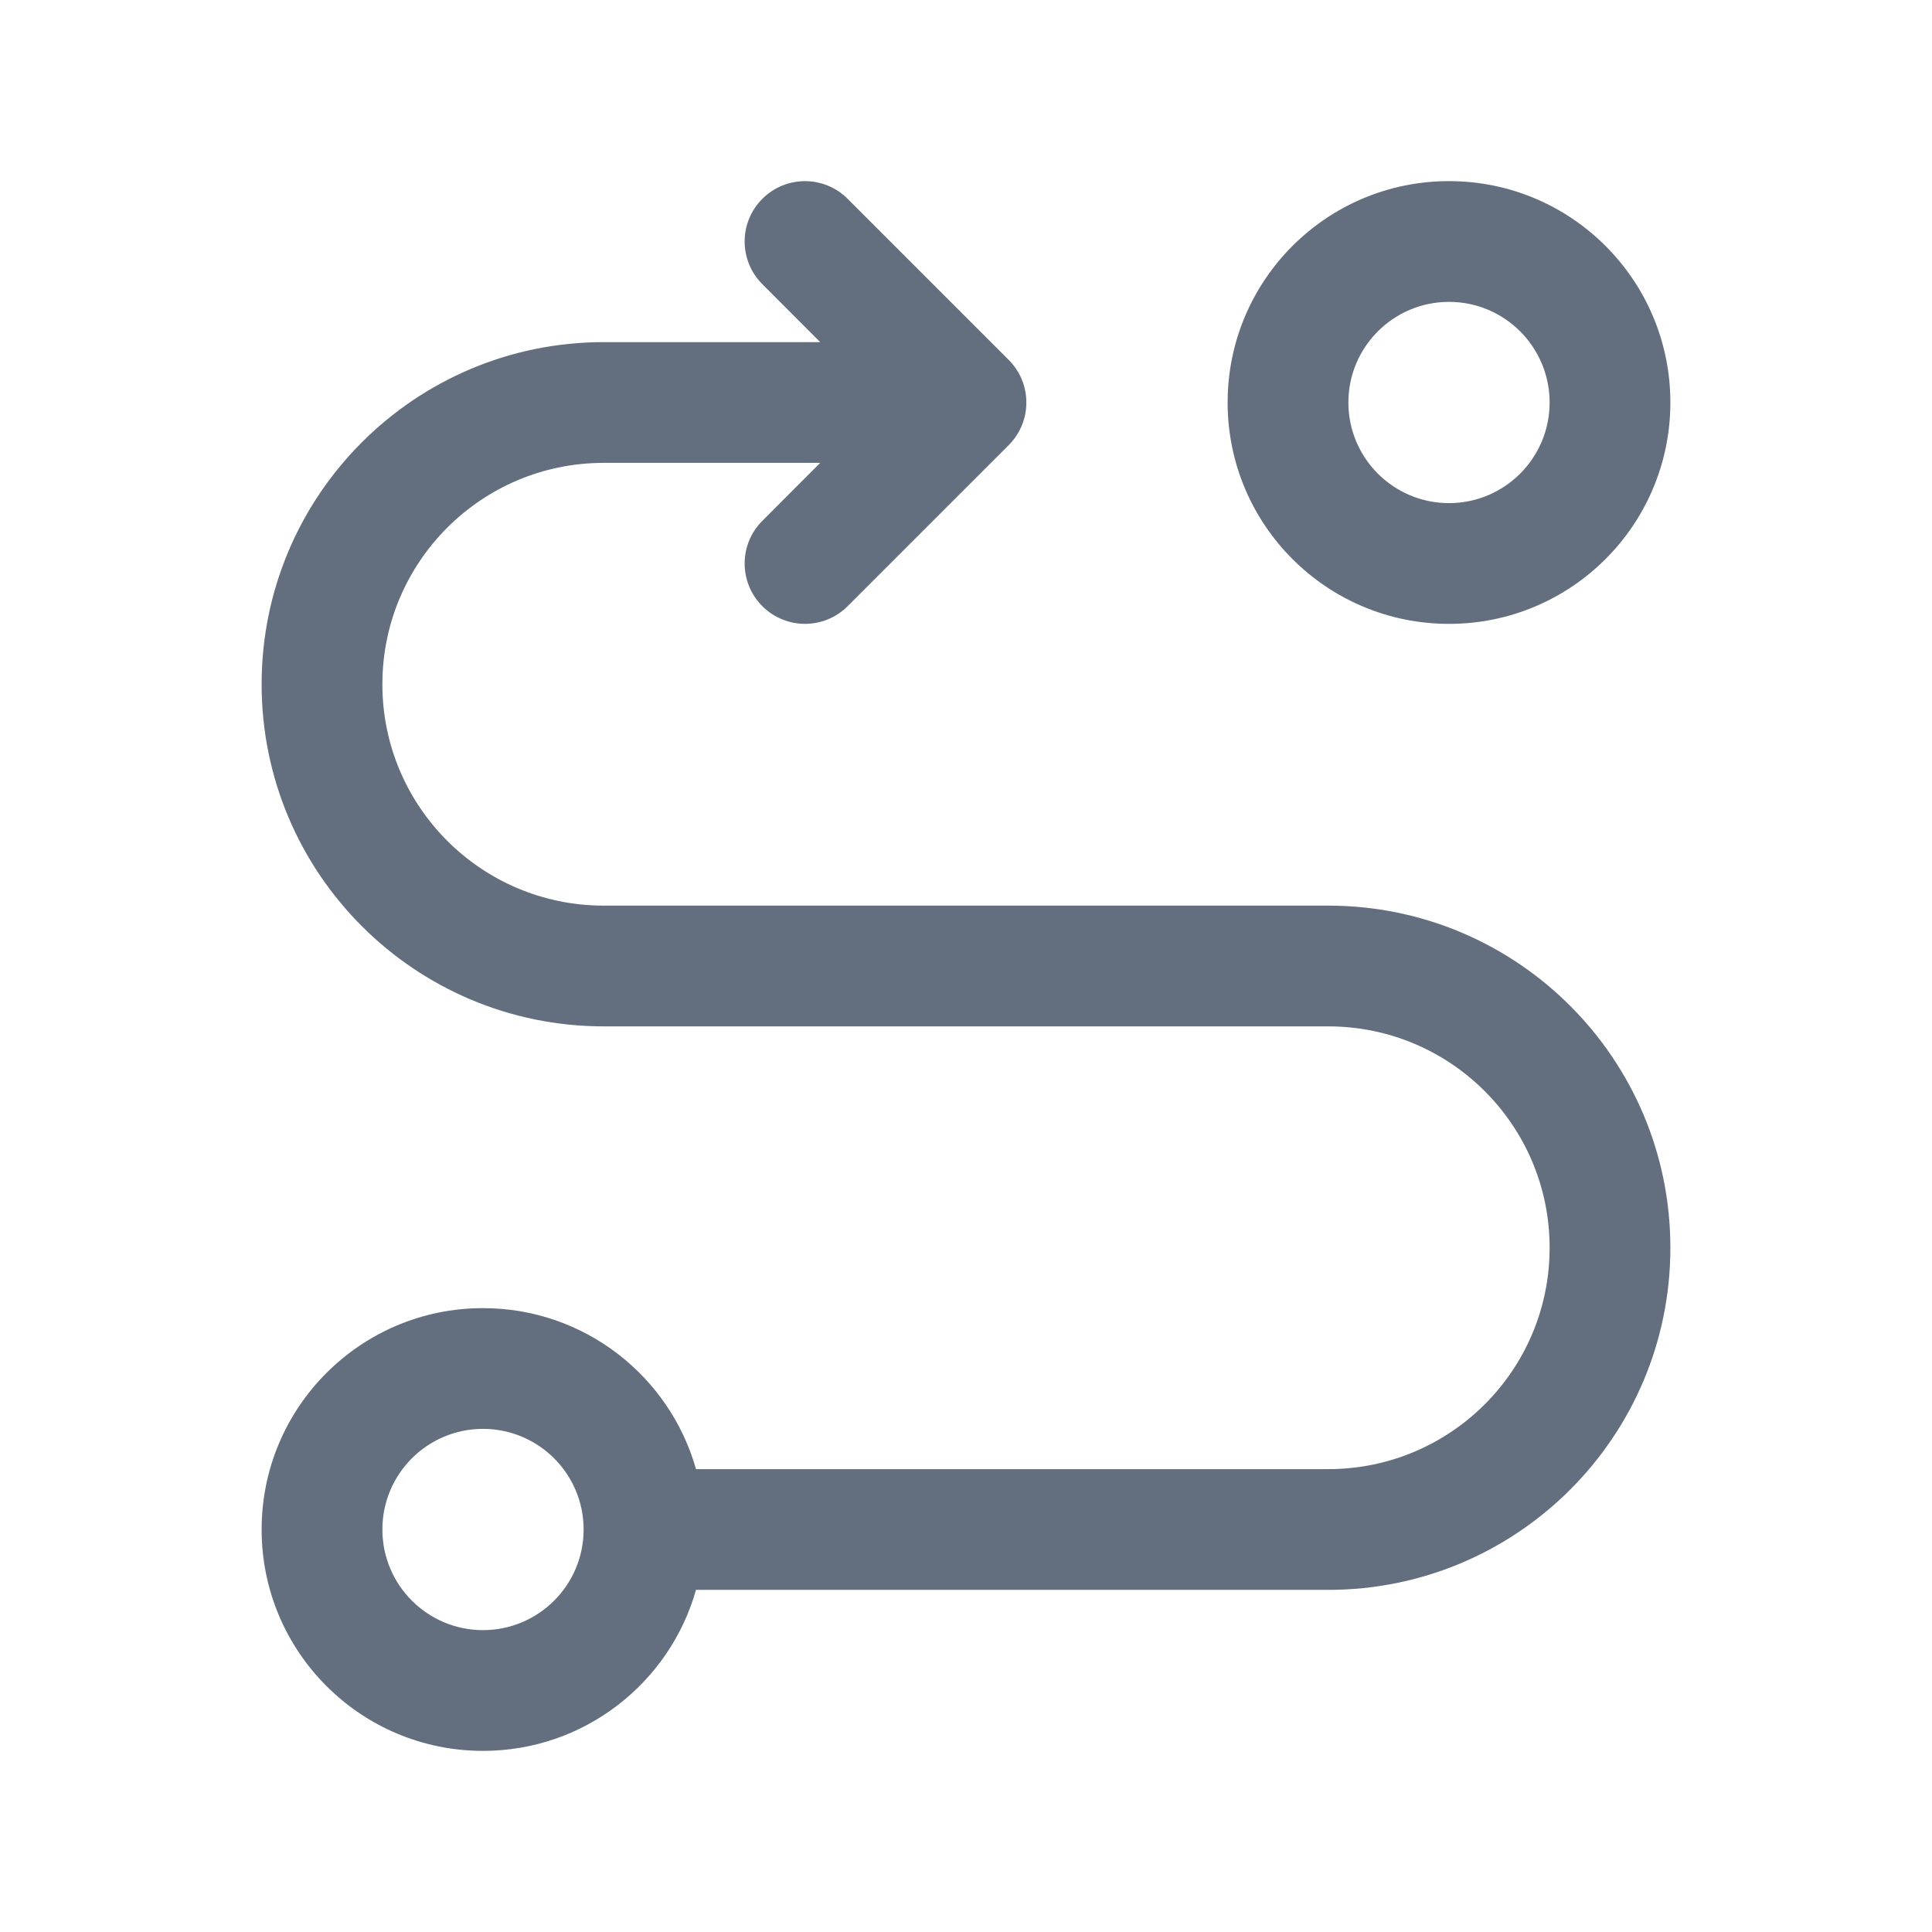 <svg width="24" height="24" viewBox="0 0 24 24" fill="none" xmlns="http://www.w3.org/2000/svg">
<path fill-rule="evenodd" clip-rule="evenodd" d="M18 3.75C17.31 3.75 16.75 4.31 16.75 5C16.75 5.69 17.31 6.25 18 6.25C18.69 6.25 19.25 5.69 19.25 5C19.25 4.31 18.69 3.75 18 3.75ZM15.25 5C15.25 3.481 16.481 2.25 18 2.25C19.519 2.25 20.75 3.481 20.75 5C20.75 6.519 19.519 7.75 18 7.75C16.481 7.75 15.25 6.519 15.25 5ZM6 17.75C5.31 17.75 4.75 18.31 4.75 19C4.75 19.69 5.31 20.25 6 20.25C6.69 20.25 7.25 19.69 7.25 19C7.25 18.31 6.69 17.75 6 17.75ZM8.646 18.25C8.32 17.096 7.259 16.25 6 16.25C4.481 16.25 3.25 17.481 3.25 19C3.25 20.519 4.481 21.75 6 21.75C7.259 21.75 8.32 20.904 8.646 19.75H16.5C18.847 19.75 20.75 17.847 20.75 15.5C20.75 13.153 18.847 11.25 16.5 11.25H7.5C5.981 11.25 4.75 10.019 4.75 8.5C4.75 6.981 5.981 5.75 7.5 5.75H10.189L9.47 6.47C9.177 6.763 9.177 7.237 9.47 7.53C9.763 7.823 10.237 7.823 10.53 7.53L12.53 5.53C12.823 5.237 12.823 4.763 12.53 4.47L10.53 2.47C10.237 2.177 9.763 2.177 9.47 2.47C9.177 2.763 9.177 3.237 9.47 3.53L10.189 4.25H7.5C5.153 4.25 3.25 6.153 3.25 8.5C3.25 10.847 5.153 12.75 7.5 12.75H16.5C18.019 12.75 19.25 13.981 19.25 15.5C19.25 17.019 18.019 18.25 16.5 18.25H8.646Z" fill="#636F7E"/>
</svg>
